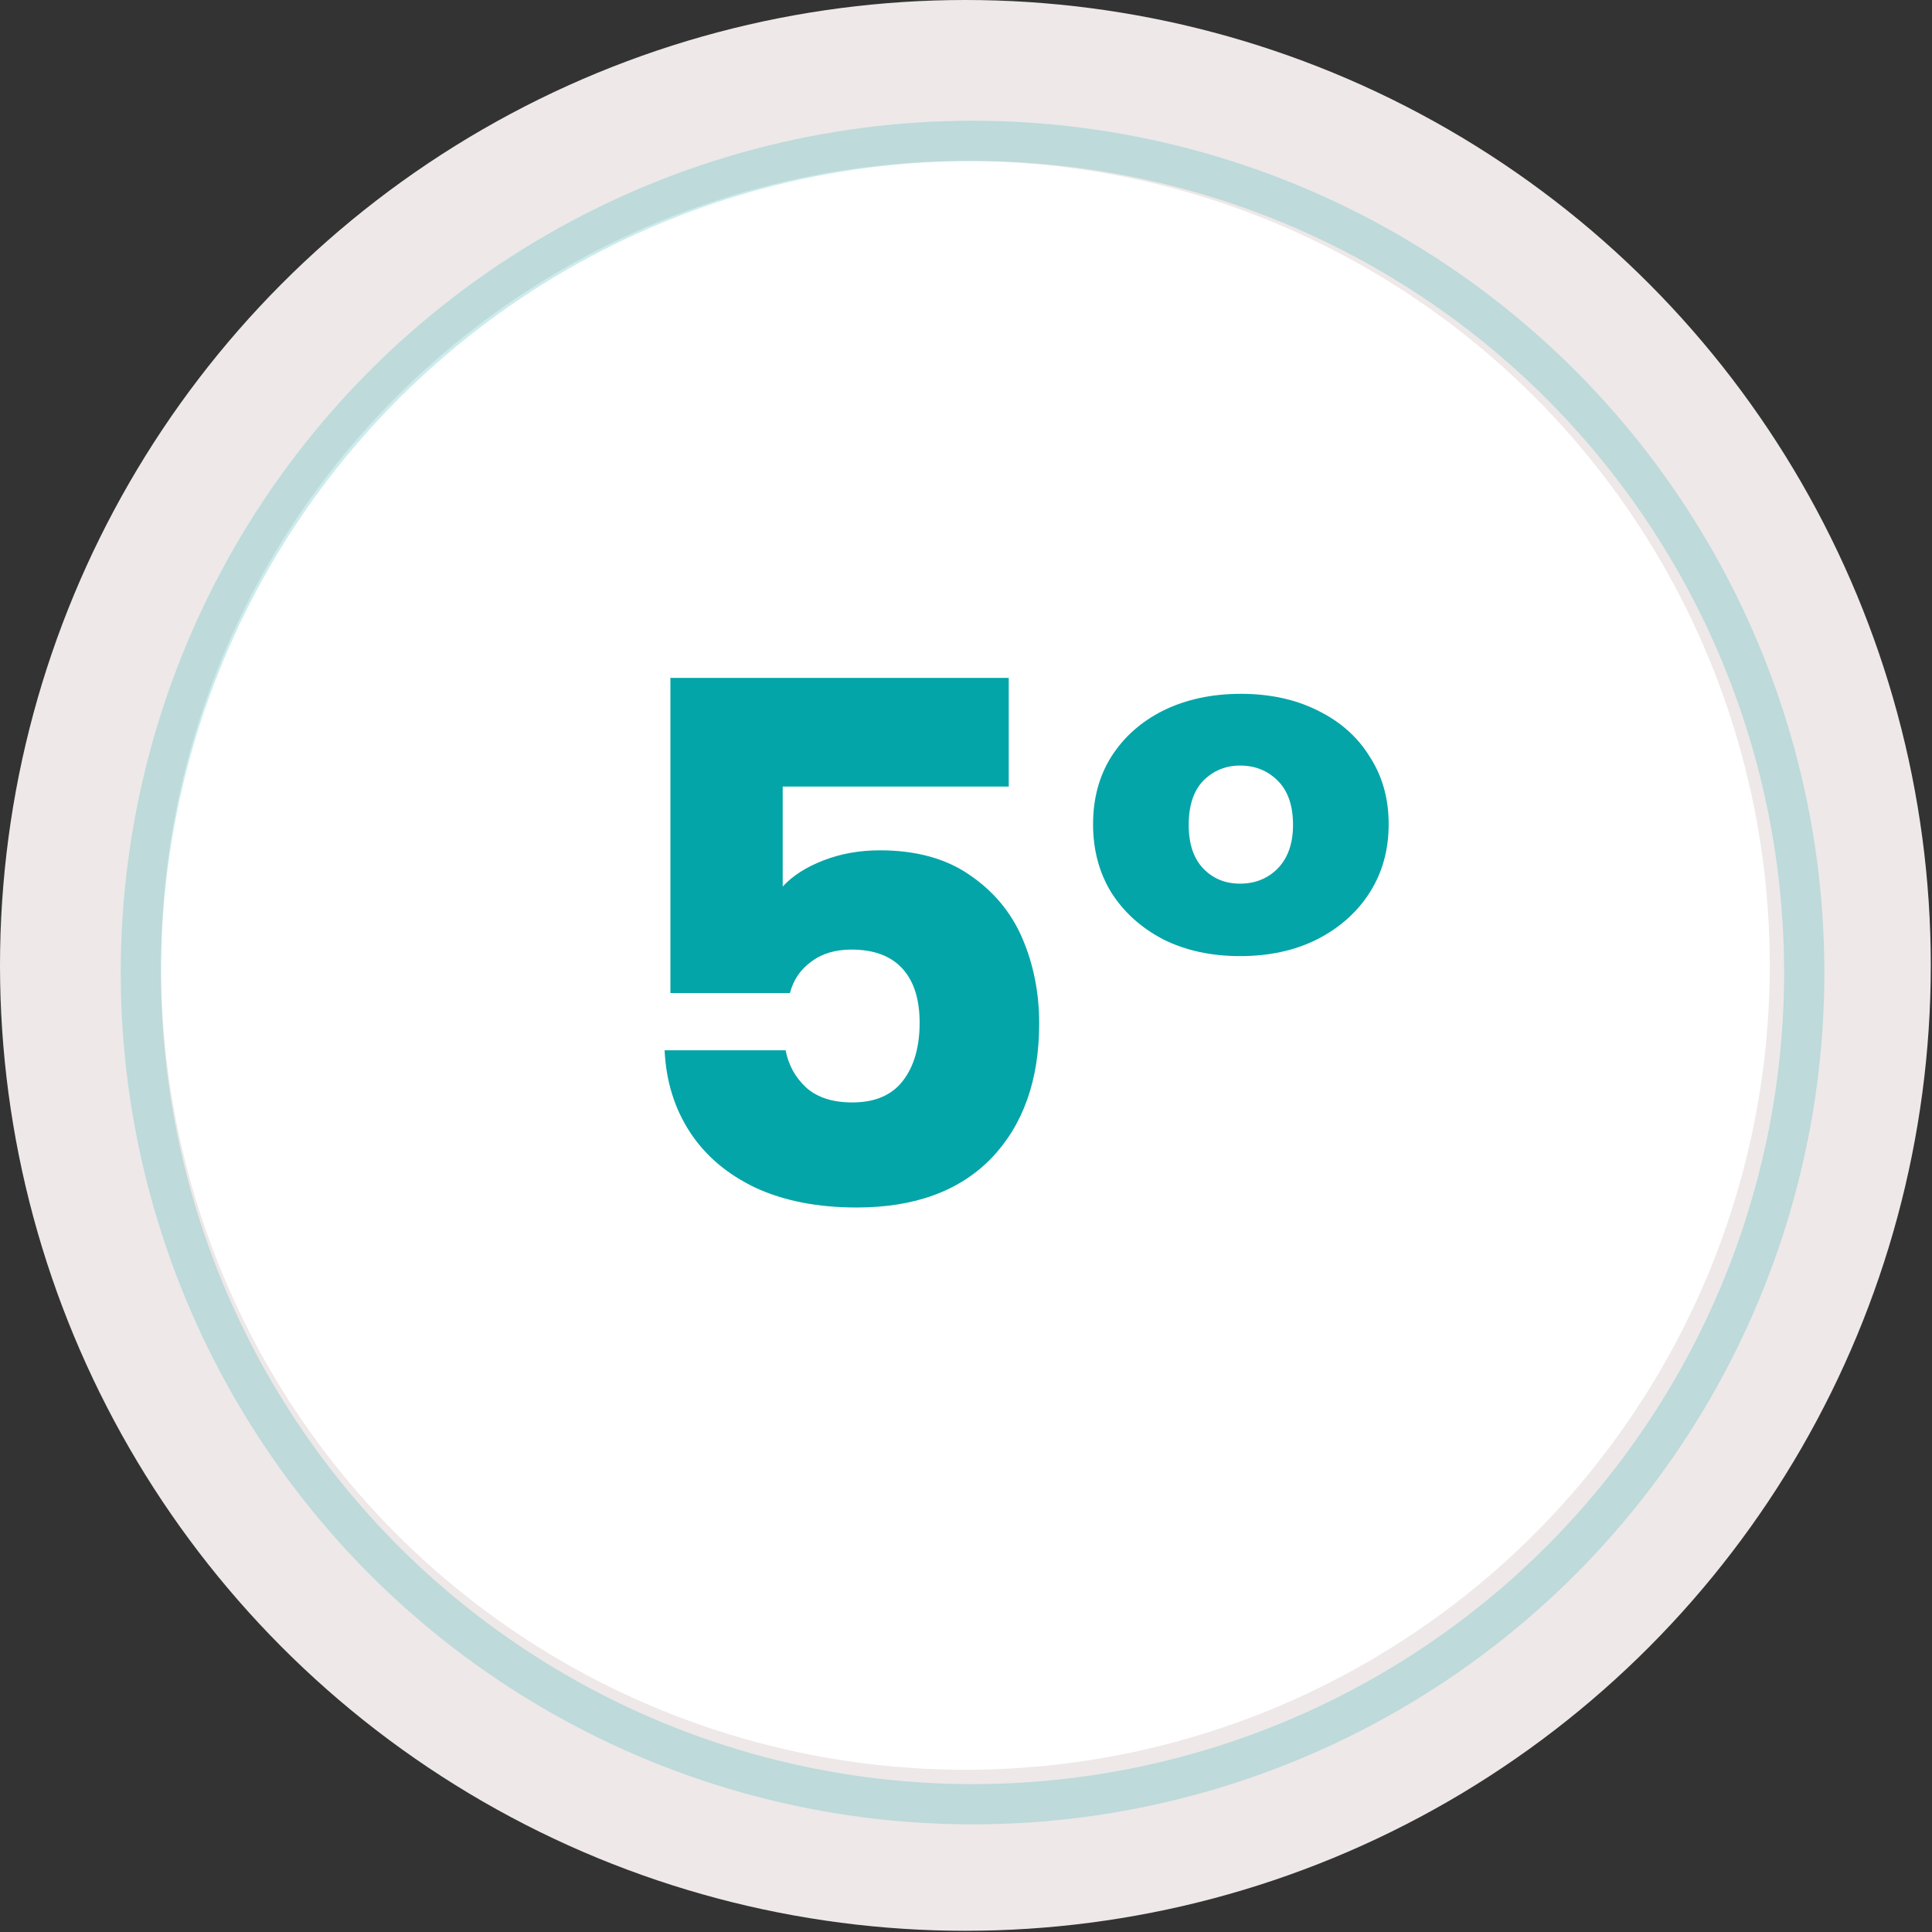 <svg width="48" height="48" viewBox="0 0 48 48" fill="none" xmlns="http://www.w3.org/2000/svg">
<rect x="0" y="0" width="48" height="48" fill="#333333" stroke="none"/>
<circle cx="23.985" cy="23.985" r="21.985" fill="white" stroke="#EEE8E8" stroke-width="4"/>
<circle cx="24.163" cy="24.163" r="20.663" stroke="#01A0A3" stroke-opacity="0.2"/>
<path d="M27.157 20.478C27.157 19.842 27.307 19.284 27.607 18.804C27.919 18.312 28.351 17.928 28.903 17.652C29.467 17.376 30.109 17.238 30.829 17.238C31.549 17.238 32.185 17.376 32.737 17.652C33.301 17.928 33.733 18.312 34.033 18.804C34.345 19.284 34.501 19.842 34.501 20.478C34.501 21.114 34.345 21.678 34.033 22.17C33.721 22.662 33.283 23.052 32.719 23.34C32.167 23.616 31.531 23.754 30.811 23.754C30.091 23.754 29.455 23.616 28.903 23.34C28.351 23.052 27.919 22.662 27.607 22.17C27.307 21.678 27.157 21.114 27.157 20.478ZM32.125 20.496C32.125 20.016 31.999 19.65 31.747 19.398C31.495 19.146 31.183 19.02 30.811 19.02C30.451 19.02 30.145 19.146 29.893 19.398C29.653 19.65 29.533 20.016 29.533 20.496C29.533 20.964 29.653 21.324 29.893 21.576C30.133 21.828 30.439 21.954 30.811 21.954C31.183 21.954 31.495 21.828 31.747 21.576C31.999 21.312 32.125 20.952 32.125 20.496Z" fill="#03A5A8"/>
<path d="M25.062 19.542H19.446V22.026C19.686 21.762 20.022 21.546 20.454 21.378C20.886 21.21 21.354 21.126 21.858 21.126C22.758 21.126 23.502 21.33 24.09 21.738C24.69 22.146 25.128 22.674 25.404 23.322C25.68 23.97 25.818 24.672 25.818 25.428C25.818 26.832 25.422 27.948 24.63 28.776C23.838 29.592 22.722 30 21.282 30C20.322 30 19.488 29.838 18.78 29.514C18.072 29.178 17.526 28.716 17.142 28.128C16.758 27.54 16.548 26.862 16.512 26.094H19.518C19.59 26.466 19.764 26.778 20.04 27.03C20.316 27.27 20.694 27.39 21.174 27.39C21.738 27.39 22.158 27.21 22.434 26.85C22.71 26.49 22.848 26.01 22.848 25.41C22.848 24.822 22.704 24.372 22.416 24.06C22.128 23.748 21.708 23.592 21.156 23.592C20.748 23.592 20.412 23.694 20.148 23.898C19.884 24.09 19.71 24.348 19.626 24.672H16.656V16.842H25.062V19.542Z" fill="#03A5A8"/>
</svg>
